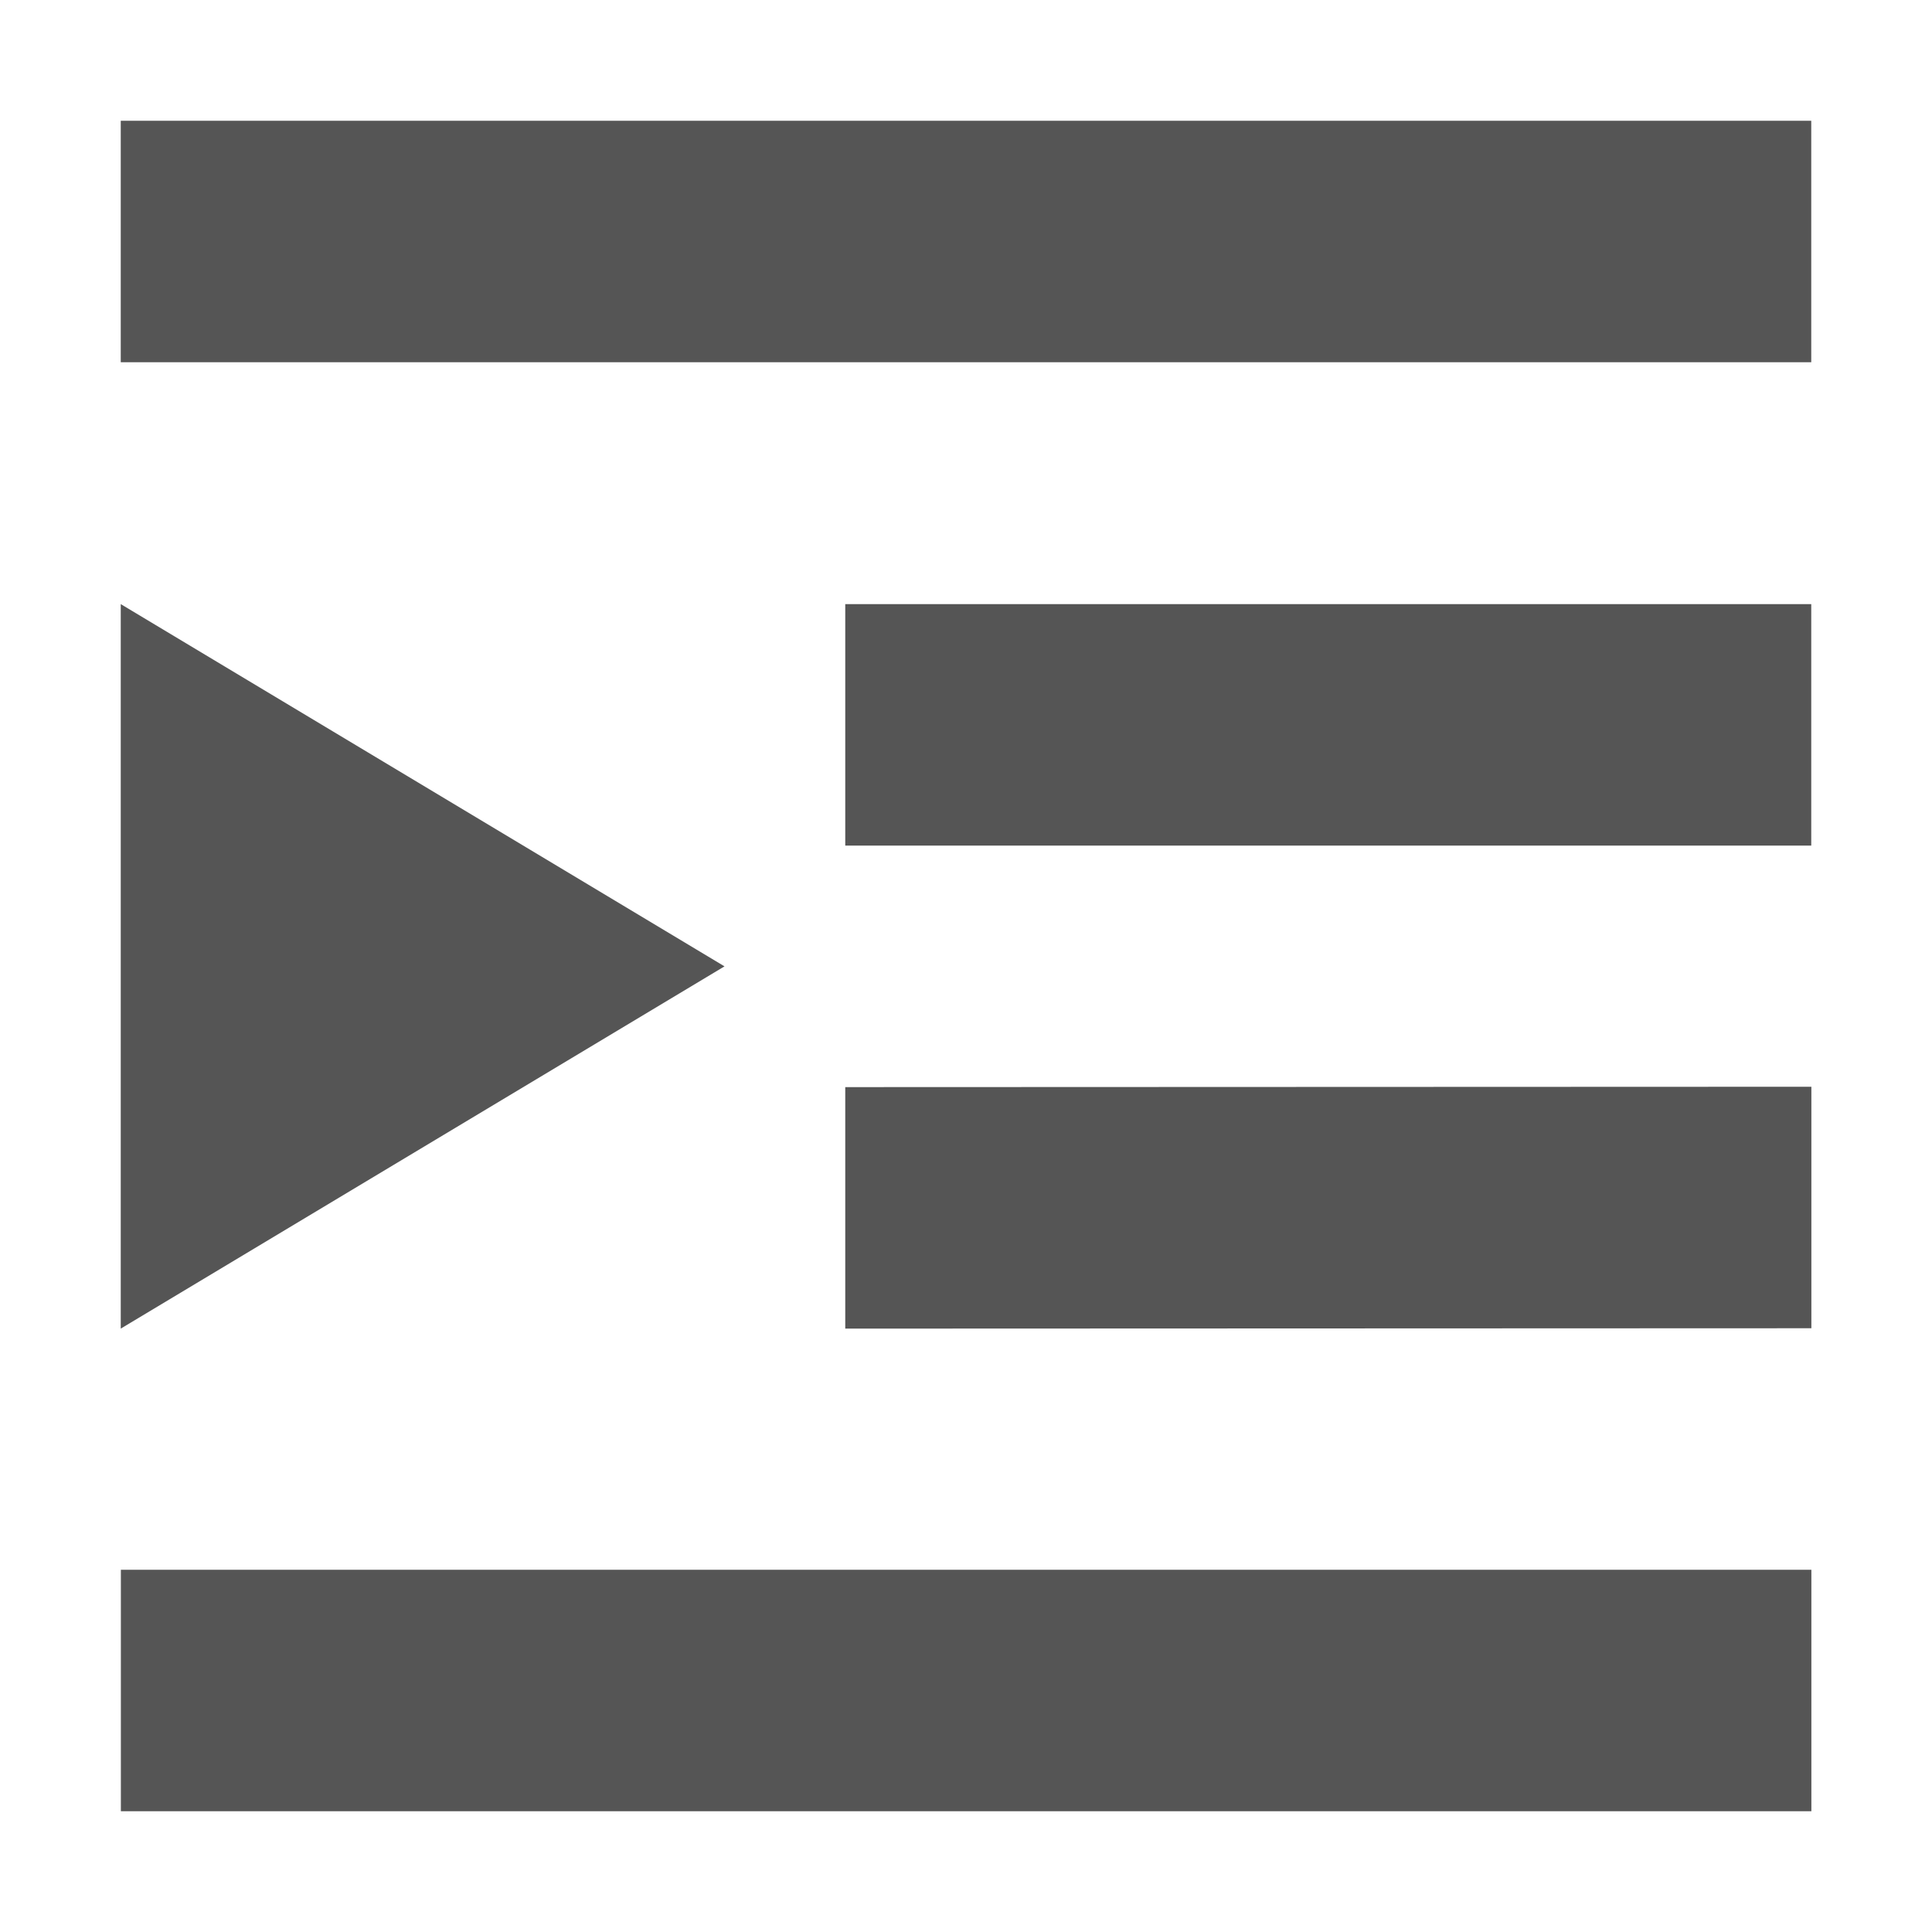 <?xml version="1.0" encoding="UTF-8" standalone="no"?>
<svg style="enable-background:new" xmlns="http://www.w3.org/2000/svg" height="16" width="16" version="1.1">
 <title>
  Paper Symbolic Icon Theme
 </title>
 <g transform="translate(-345 -40.997)">
  <path style="fill:#555" d="m360 41.997v2h-14v-2zm0 4.003v2h-8v-2zm0.001 3.997v2l-8.001 0.003v-2zm0 4v2h-14v-2z"/>
  <path style="fill:#555;fill-rule:evenodd" d="m346 46v6l5-3z"/>
 </g>
</svg>
